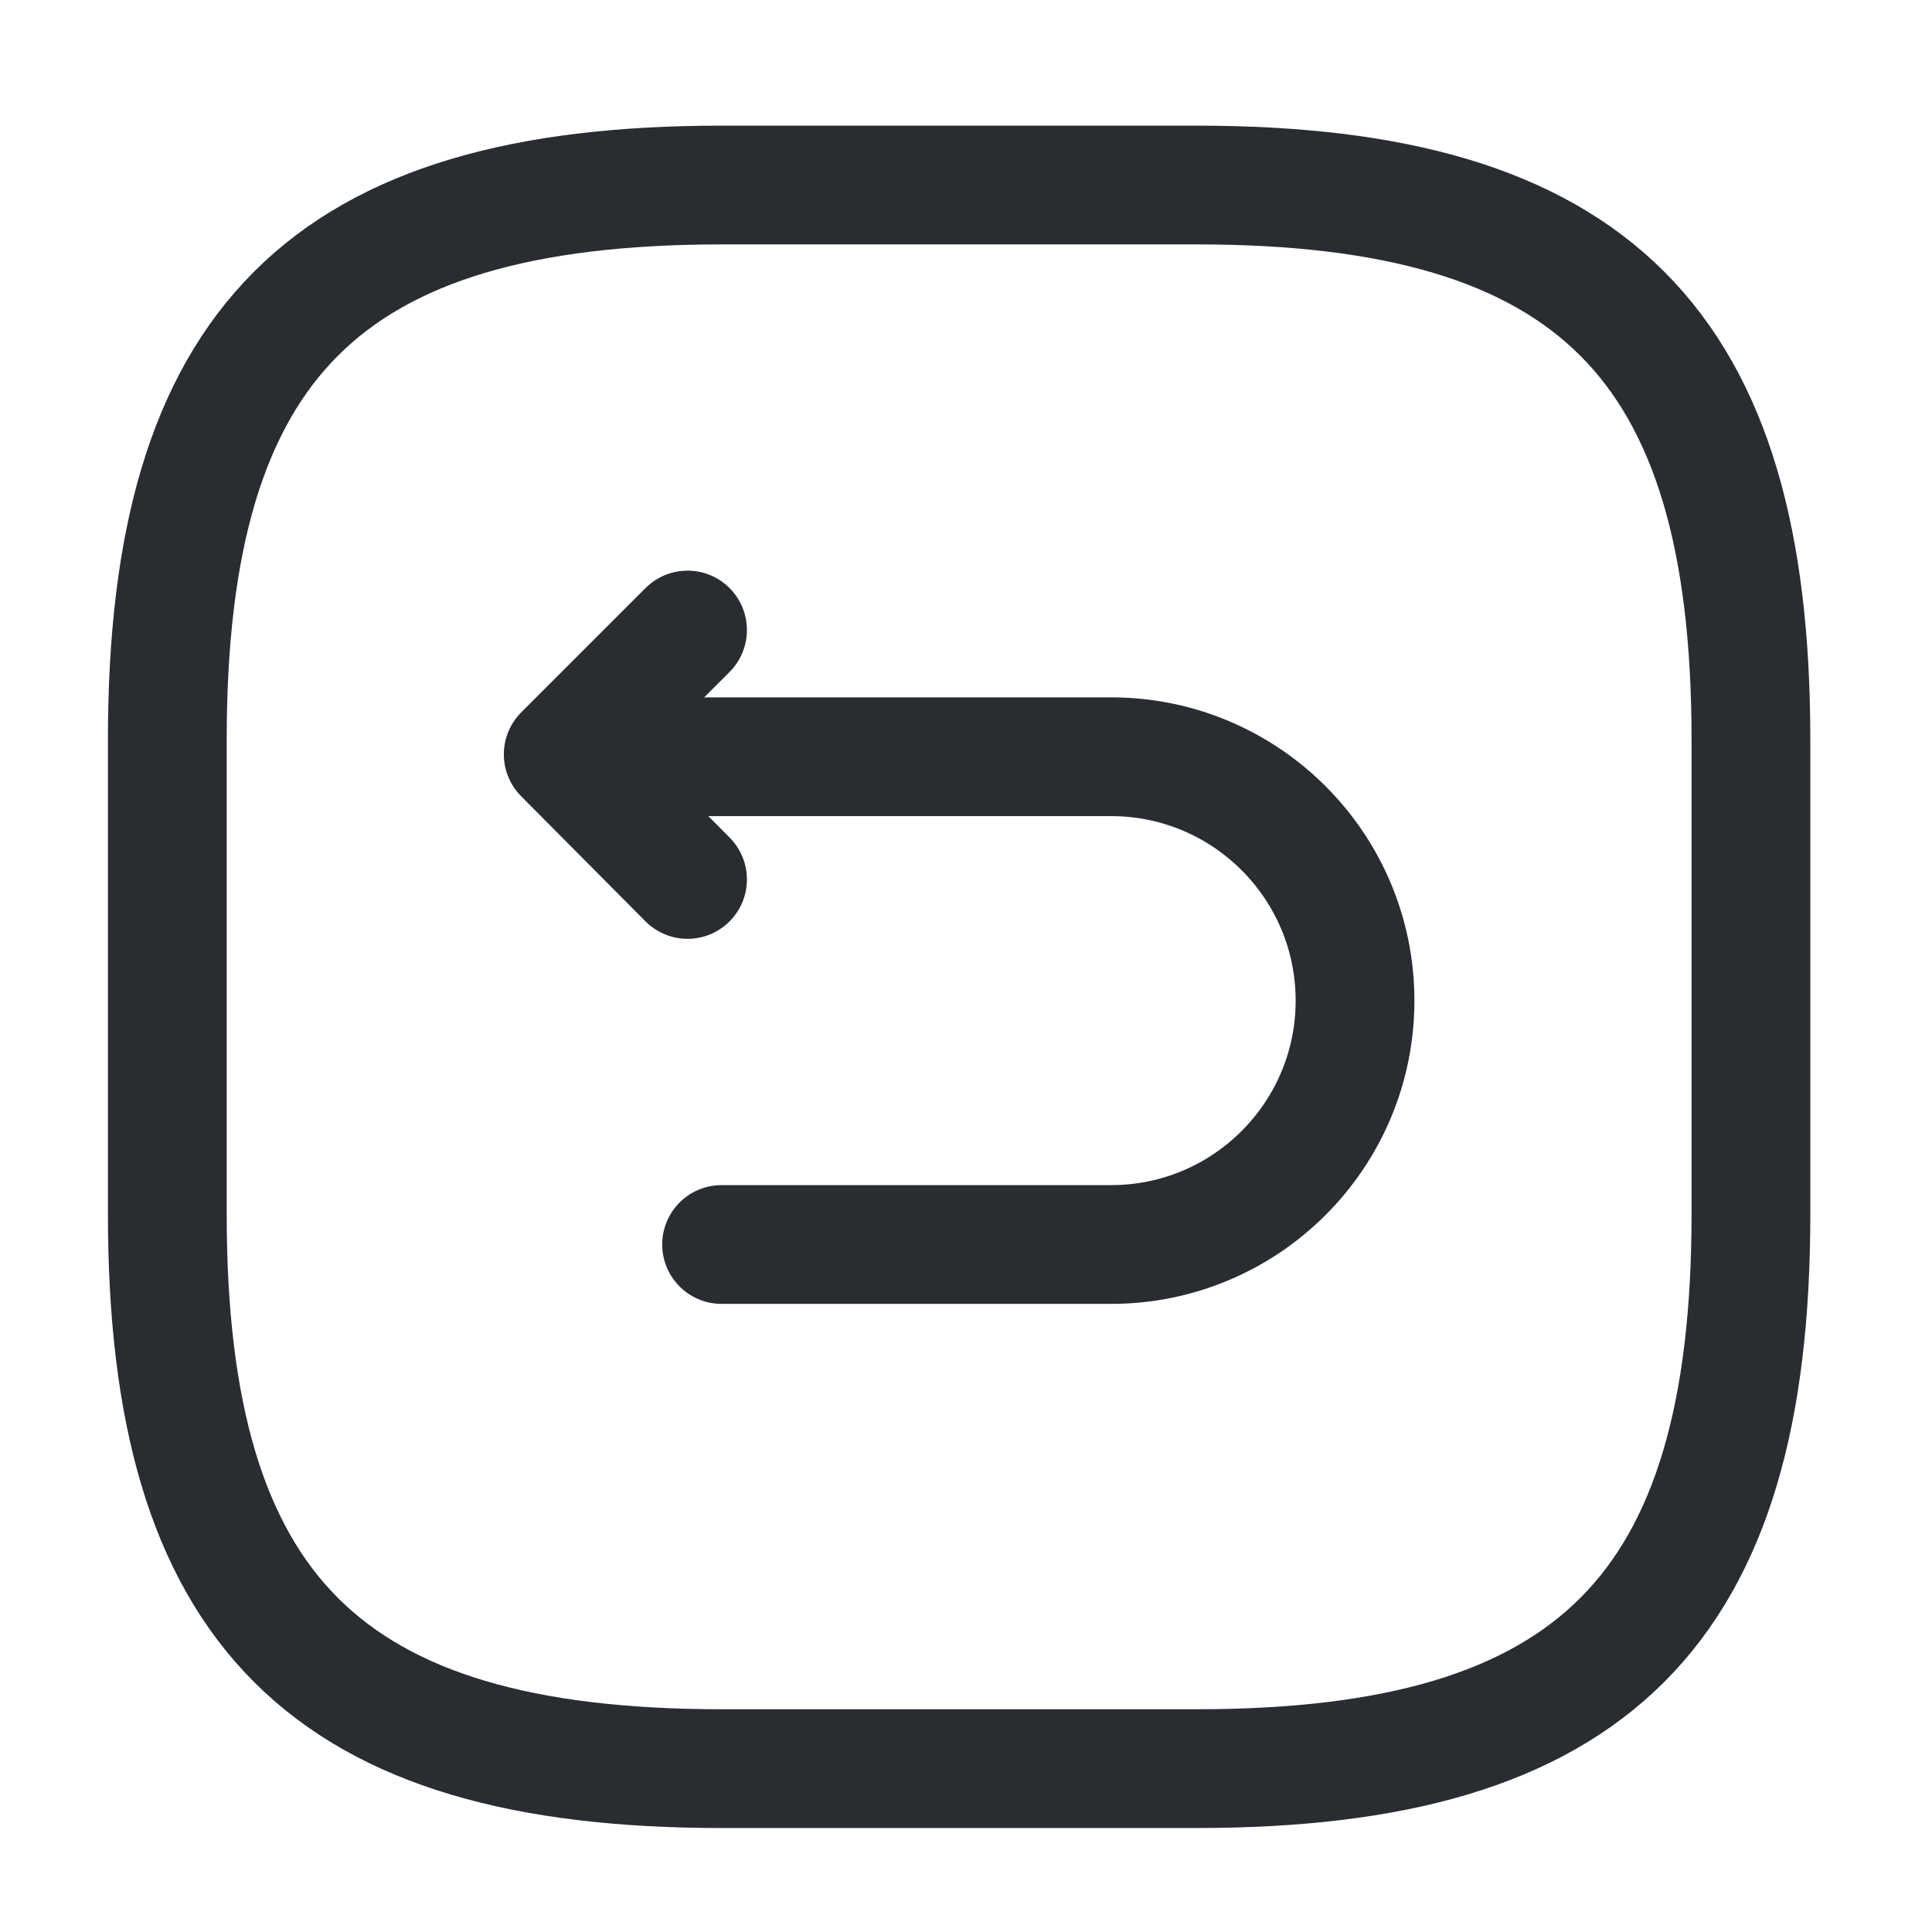 <svg width="45" height="45" viewBox="0 0 61 61" fill="none" xmlns="http://www.w3.org/2000/svg">
<path d="M22.783 55.842H37.783C50.283 55.842 55.283 50.842 55.283 38.342V23.342C55.283 10.842 50.283 5.842 37.783 5.842H22.783C10.283 5.842 5.283 10.842 5.283 23.342V38.342C5.283 50.842 10.283 55.842 22.783 55.842Z" stroke="#292D32" stroke-width="3.75" stroke-linecap="round" stroke-linejoin="round"/>
<path d="M22.783 39.293H35.083C39.333 39.293 42.783 35.843 42.783 31.593C42.783 27.343 39.333 23.893 35.083 23.893H18.158" stroke="#292D32" stroke-width="3.75" stroke-miterlimit="10" stroke-linecap="round" stroke-linejoin="round"/>
<path d="M21.708 27.767L17.783 23.817L21.708 19.892" stroke="#292D32" stroke-width="3.75" stroke-linecap="round" stroke-linejoin="round"/>
</svg>
